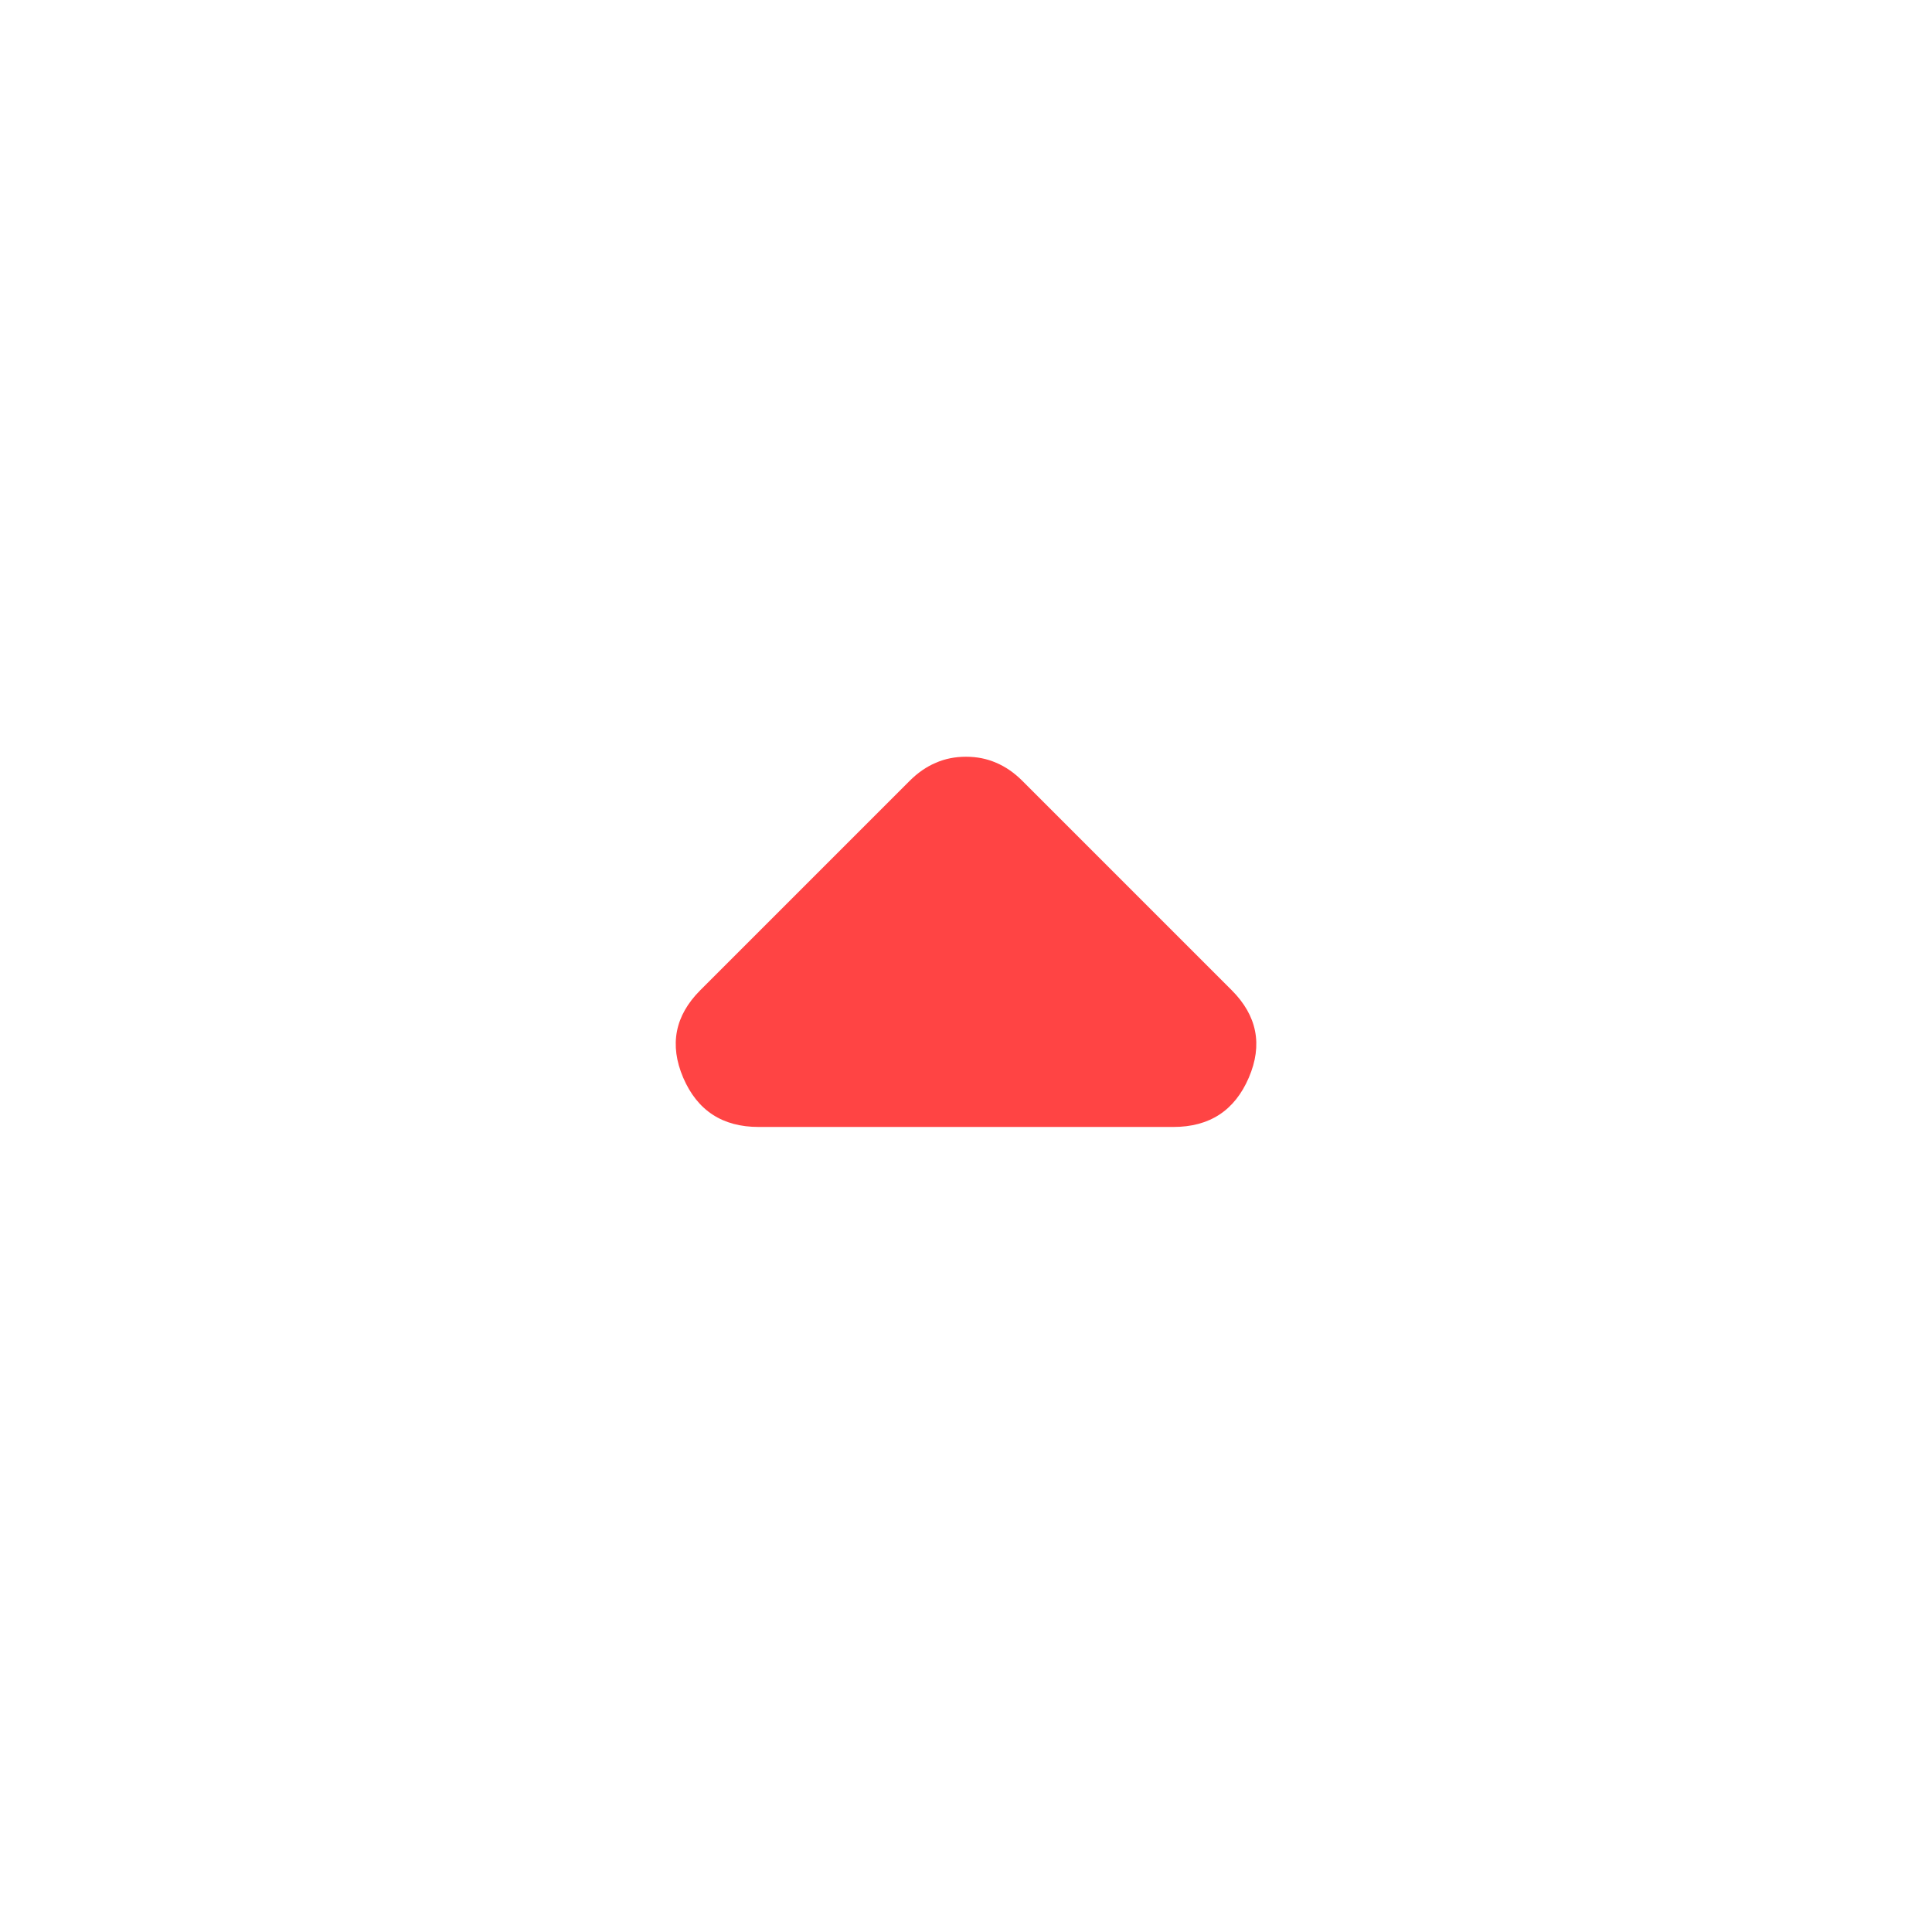 <svg width="16" height="16" viewBox="0 0 16 16" fill="none" xmlns="http://www.w3.org/2000/svg">
<mask id="mask0_559_6626" style="mask-type:alpha" maskUnits="userSpaceOnUse" x="0" y="0" width="16" height="16">
<rect width="16" height="16" fill="#D9D9D9"/>
</mask>
<g mask="url(#mask0_559_6626)">
<path d="M6.283 9.333C5.983 9.333 5.775 9.197 5.658 8.925C5.542 8.653 5.589 8.411 5.8 8.2L7.533 6.467C7.6 6.4 7.672 6.35 7.75 6.317C7.828 6.283 7.911 6.267 8 6.267C8.089 6.267 8.172 6.283 8.25 6.317C8.328 6.35 8.4 6.4 8.467 6.467L10.2 8.2C10.411 8.411 10.459 8.653 10.342 8.925C10.225 9.197 10.017 9.333 9.717 9.333H6.283Z" fill="#FF4444"/>
</g>
</svg>
